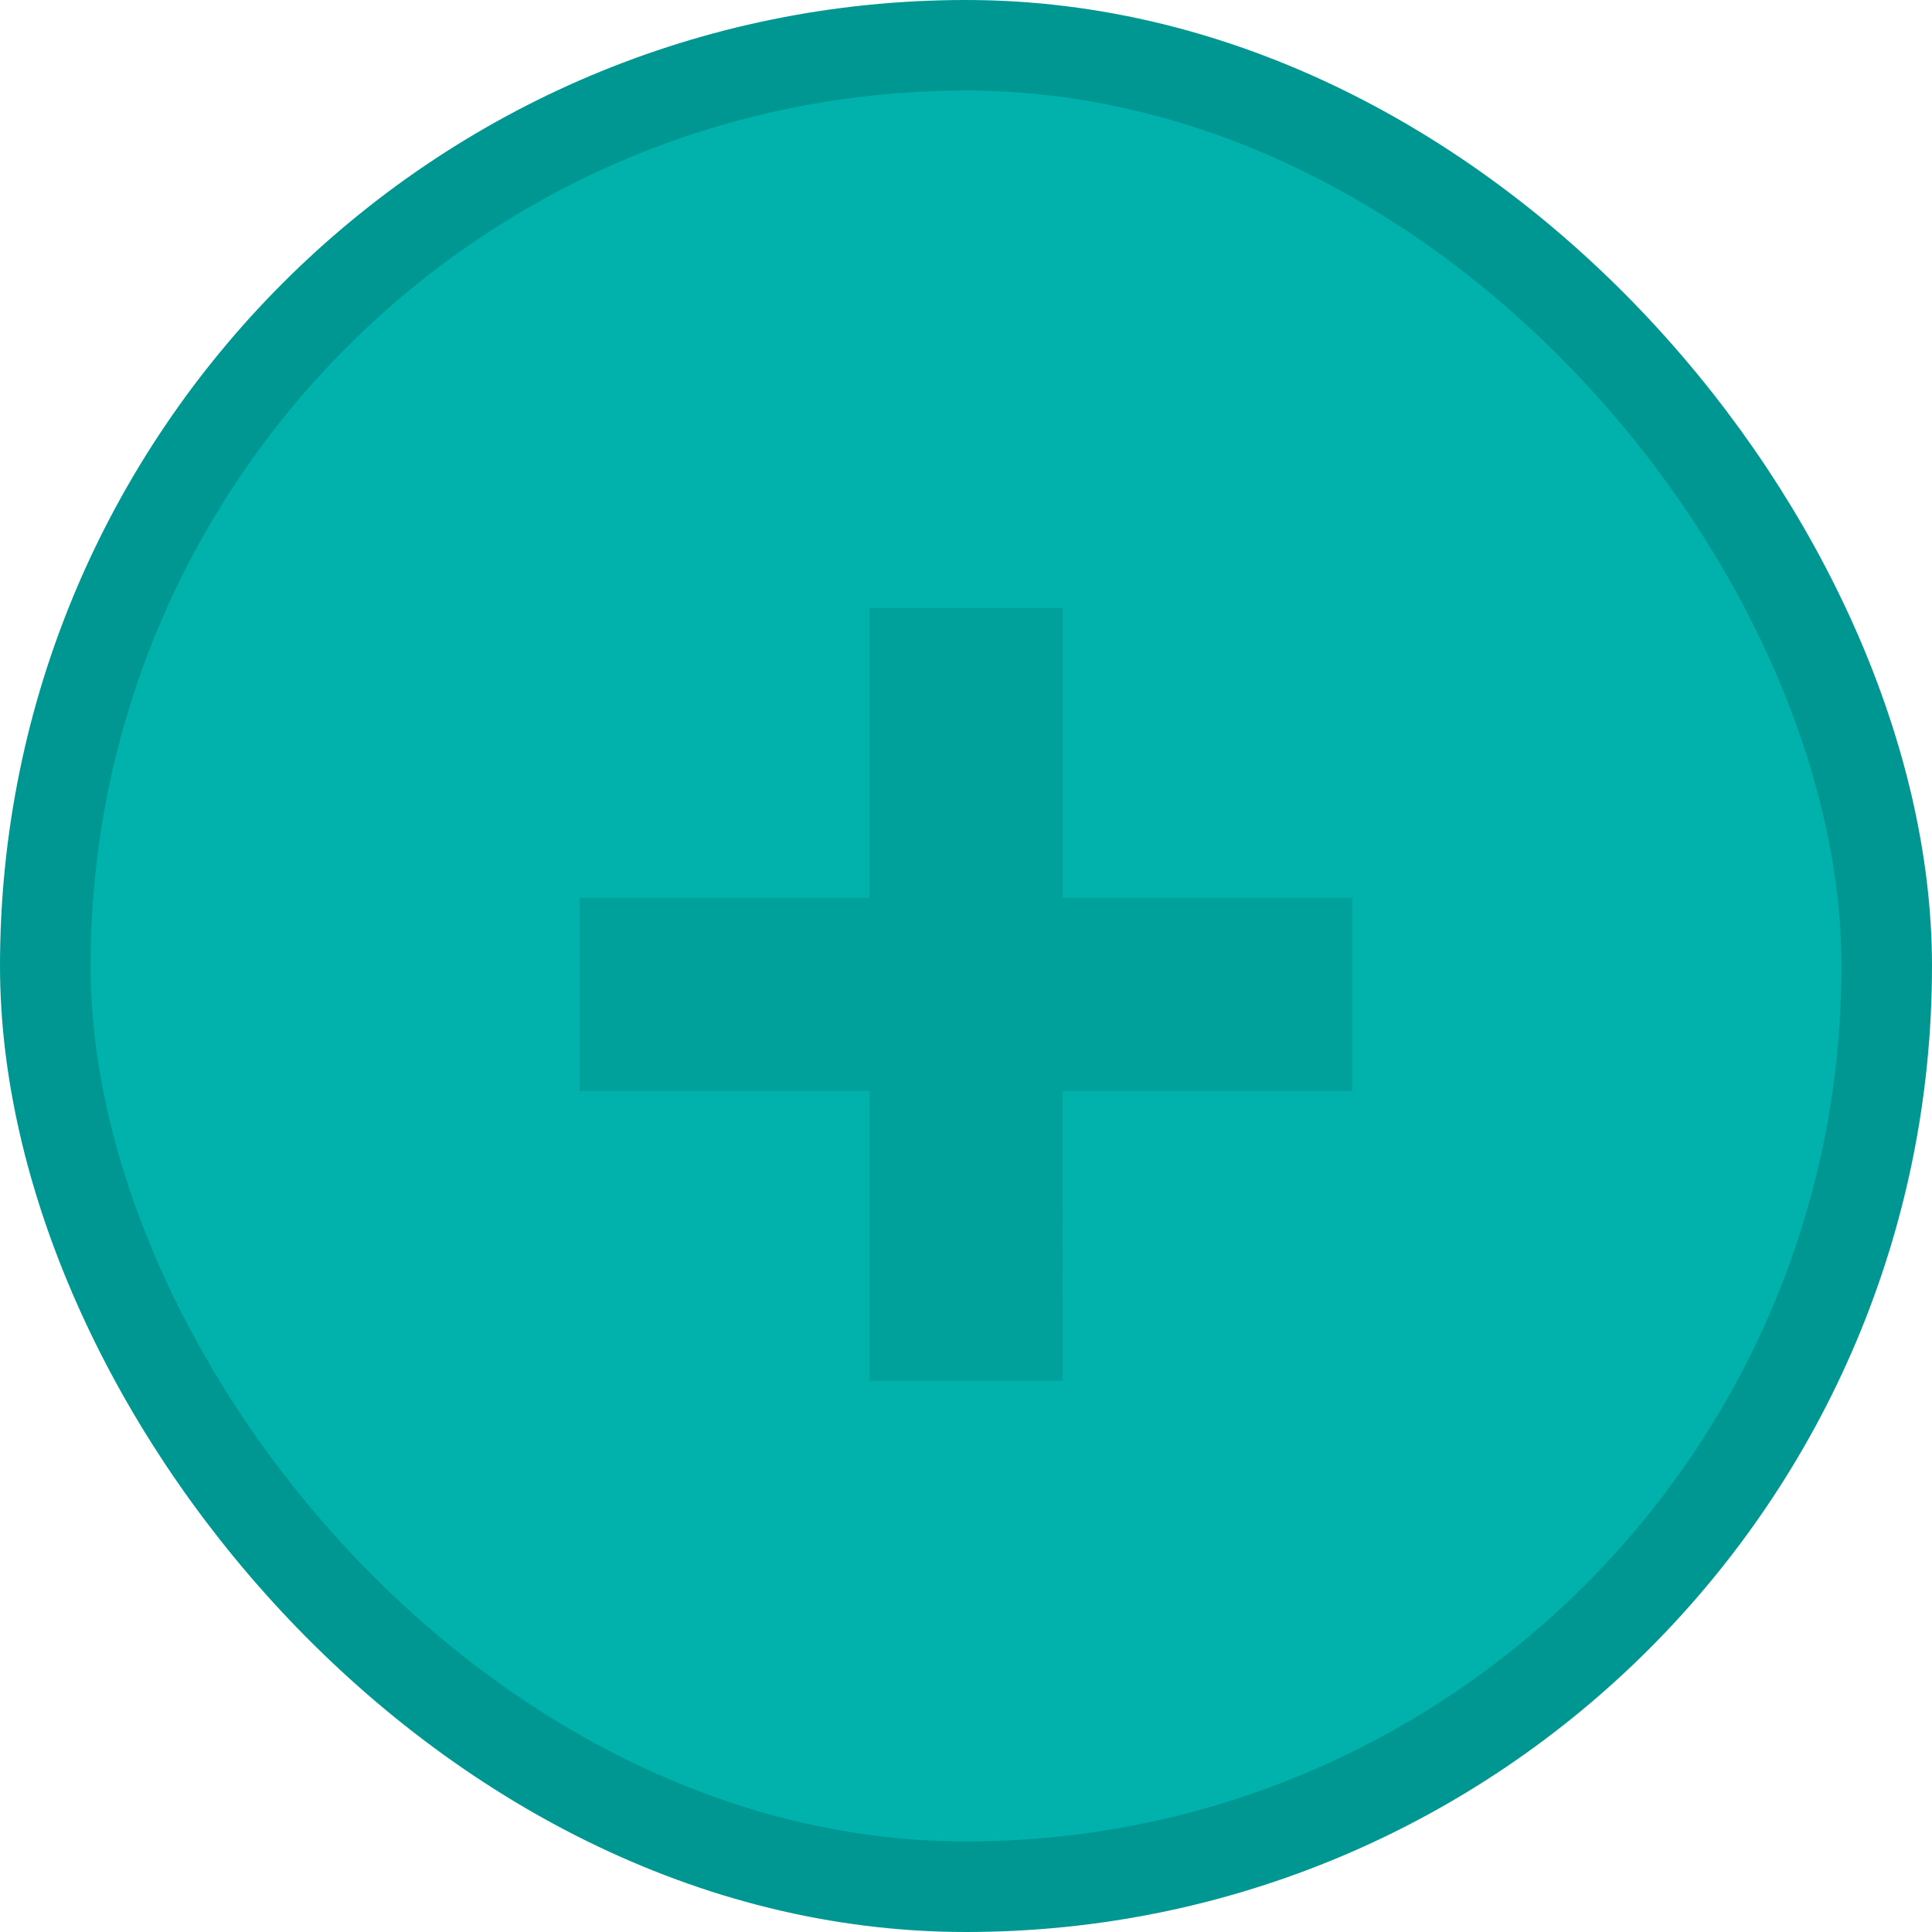 <?xml version="1.0" encoding="UTF-8"?>
<svg width="32" height="32" xmlns="http://www.w3.org/2000/svg">
  <g fill="currentColor" fill-rule="evenodd">
    <rect stroke="#009692" stroke-width="1.5" fill="#00b1ac" x=".75" y=".75" width="30.5" height="30.5" rx="15.25"/>
    <path d="M17.6 10.07v4.8h4.8v3.2h-4.801l.001 4.8h-3.2v-4.8H9.6v-3.2h4.8v-4.8h3.2z" fill="#00A19A"/>
  </g>
</svg>
